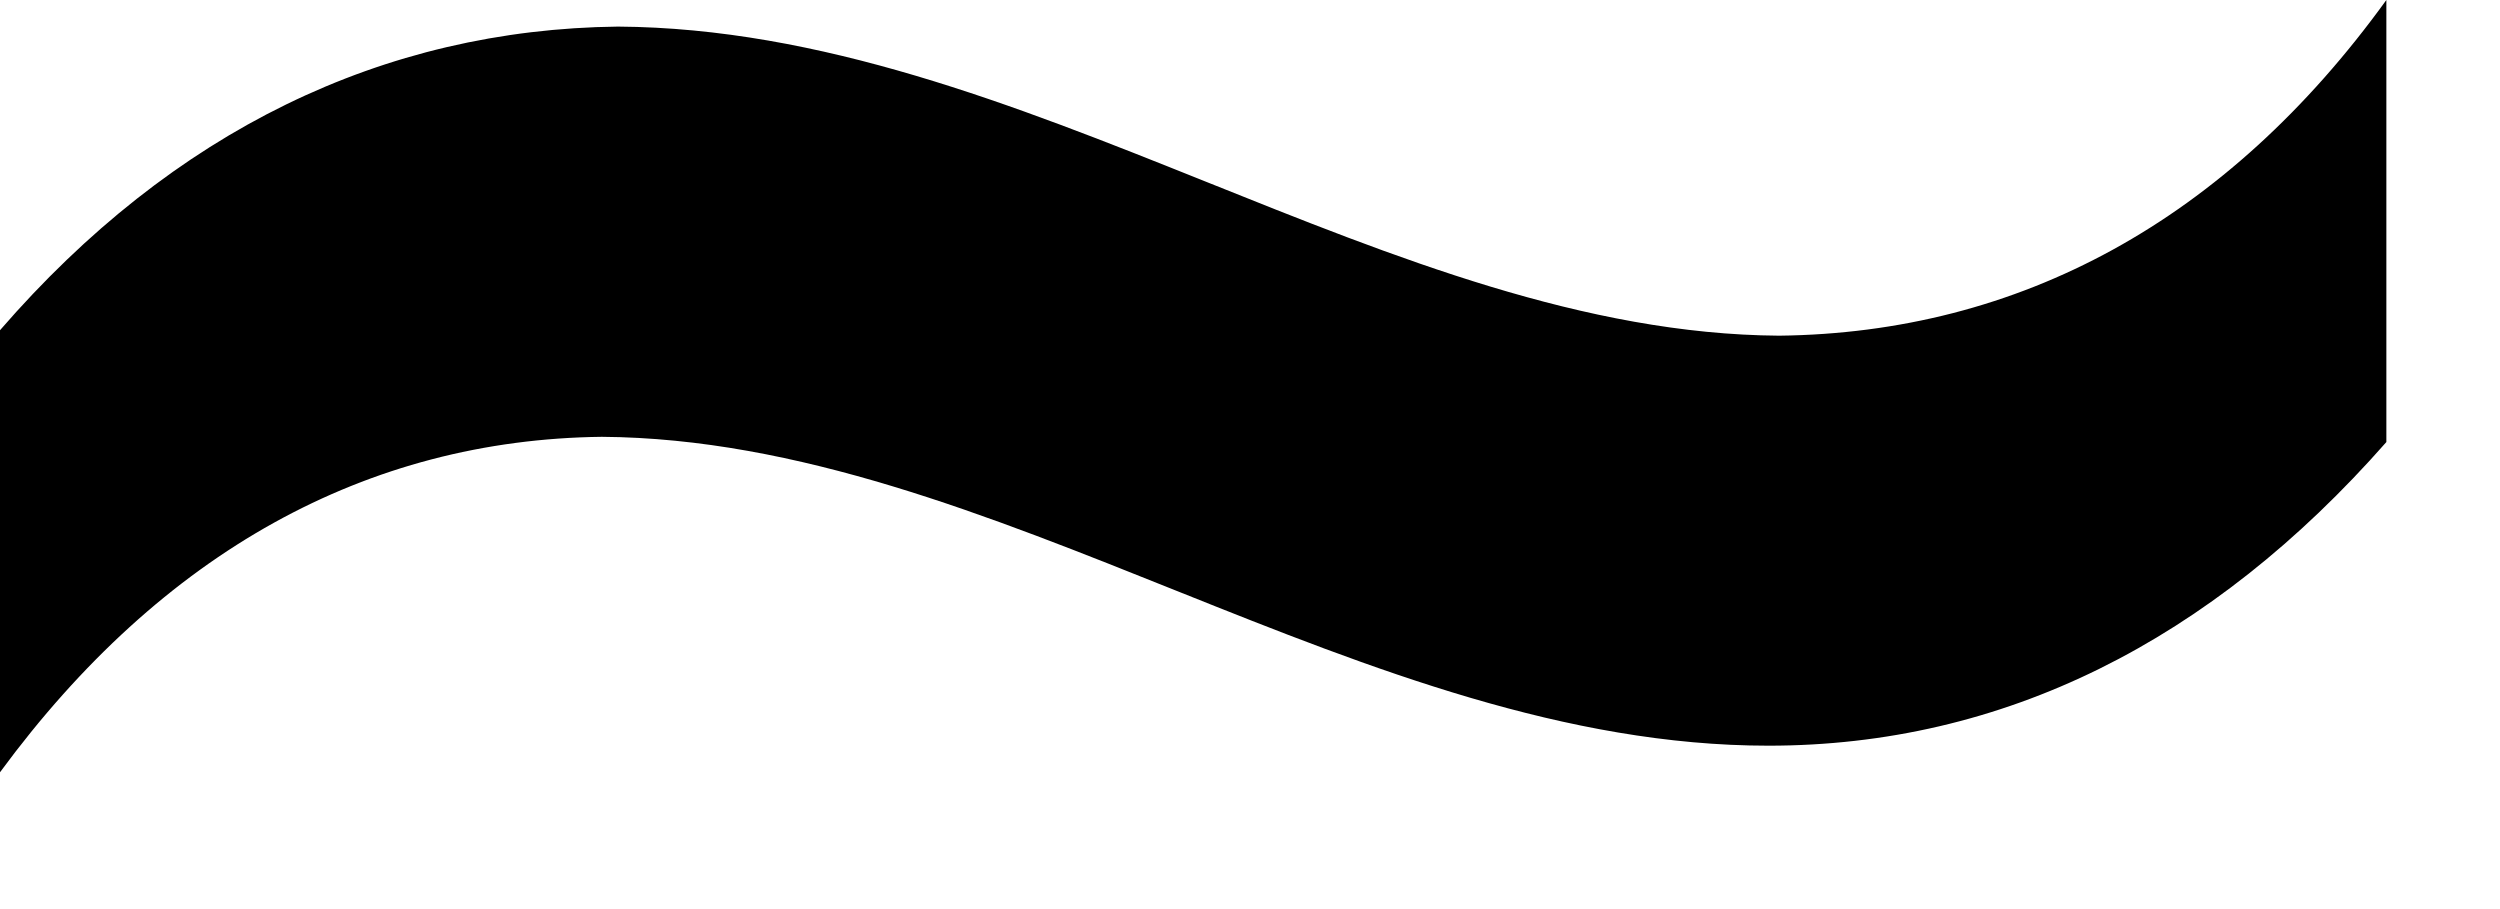 <svg width="11" height="4" viewBox="0 0 11 4" fill="none" xmlns="http://www.w3.org/2000/svg">
<path d="M0 1.453V3.398C0.715 2.426 1.617 1.934 2.648 1.922C4.371 1.934 6 3.281 7.781 3.281C8.812 3.281 9.727 2.824 10.5 1.945V0C9.797 0.973 8.883 1.465 7.828 1.477C6.117 1.465 4.5 0.129 2.719 0.117C1.688 0.129 0.762 0.574 0 1.453Z" fill="black"/>
</svg>
